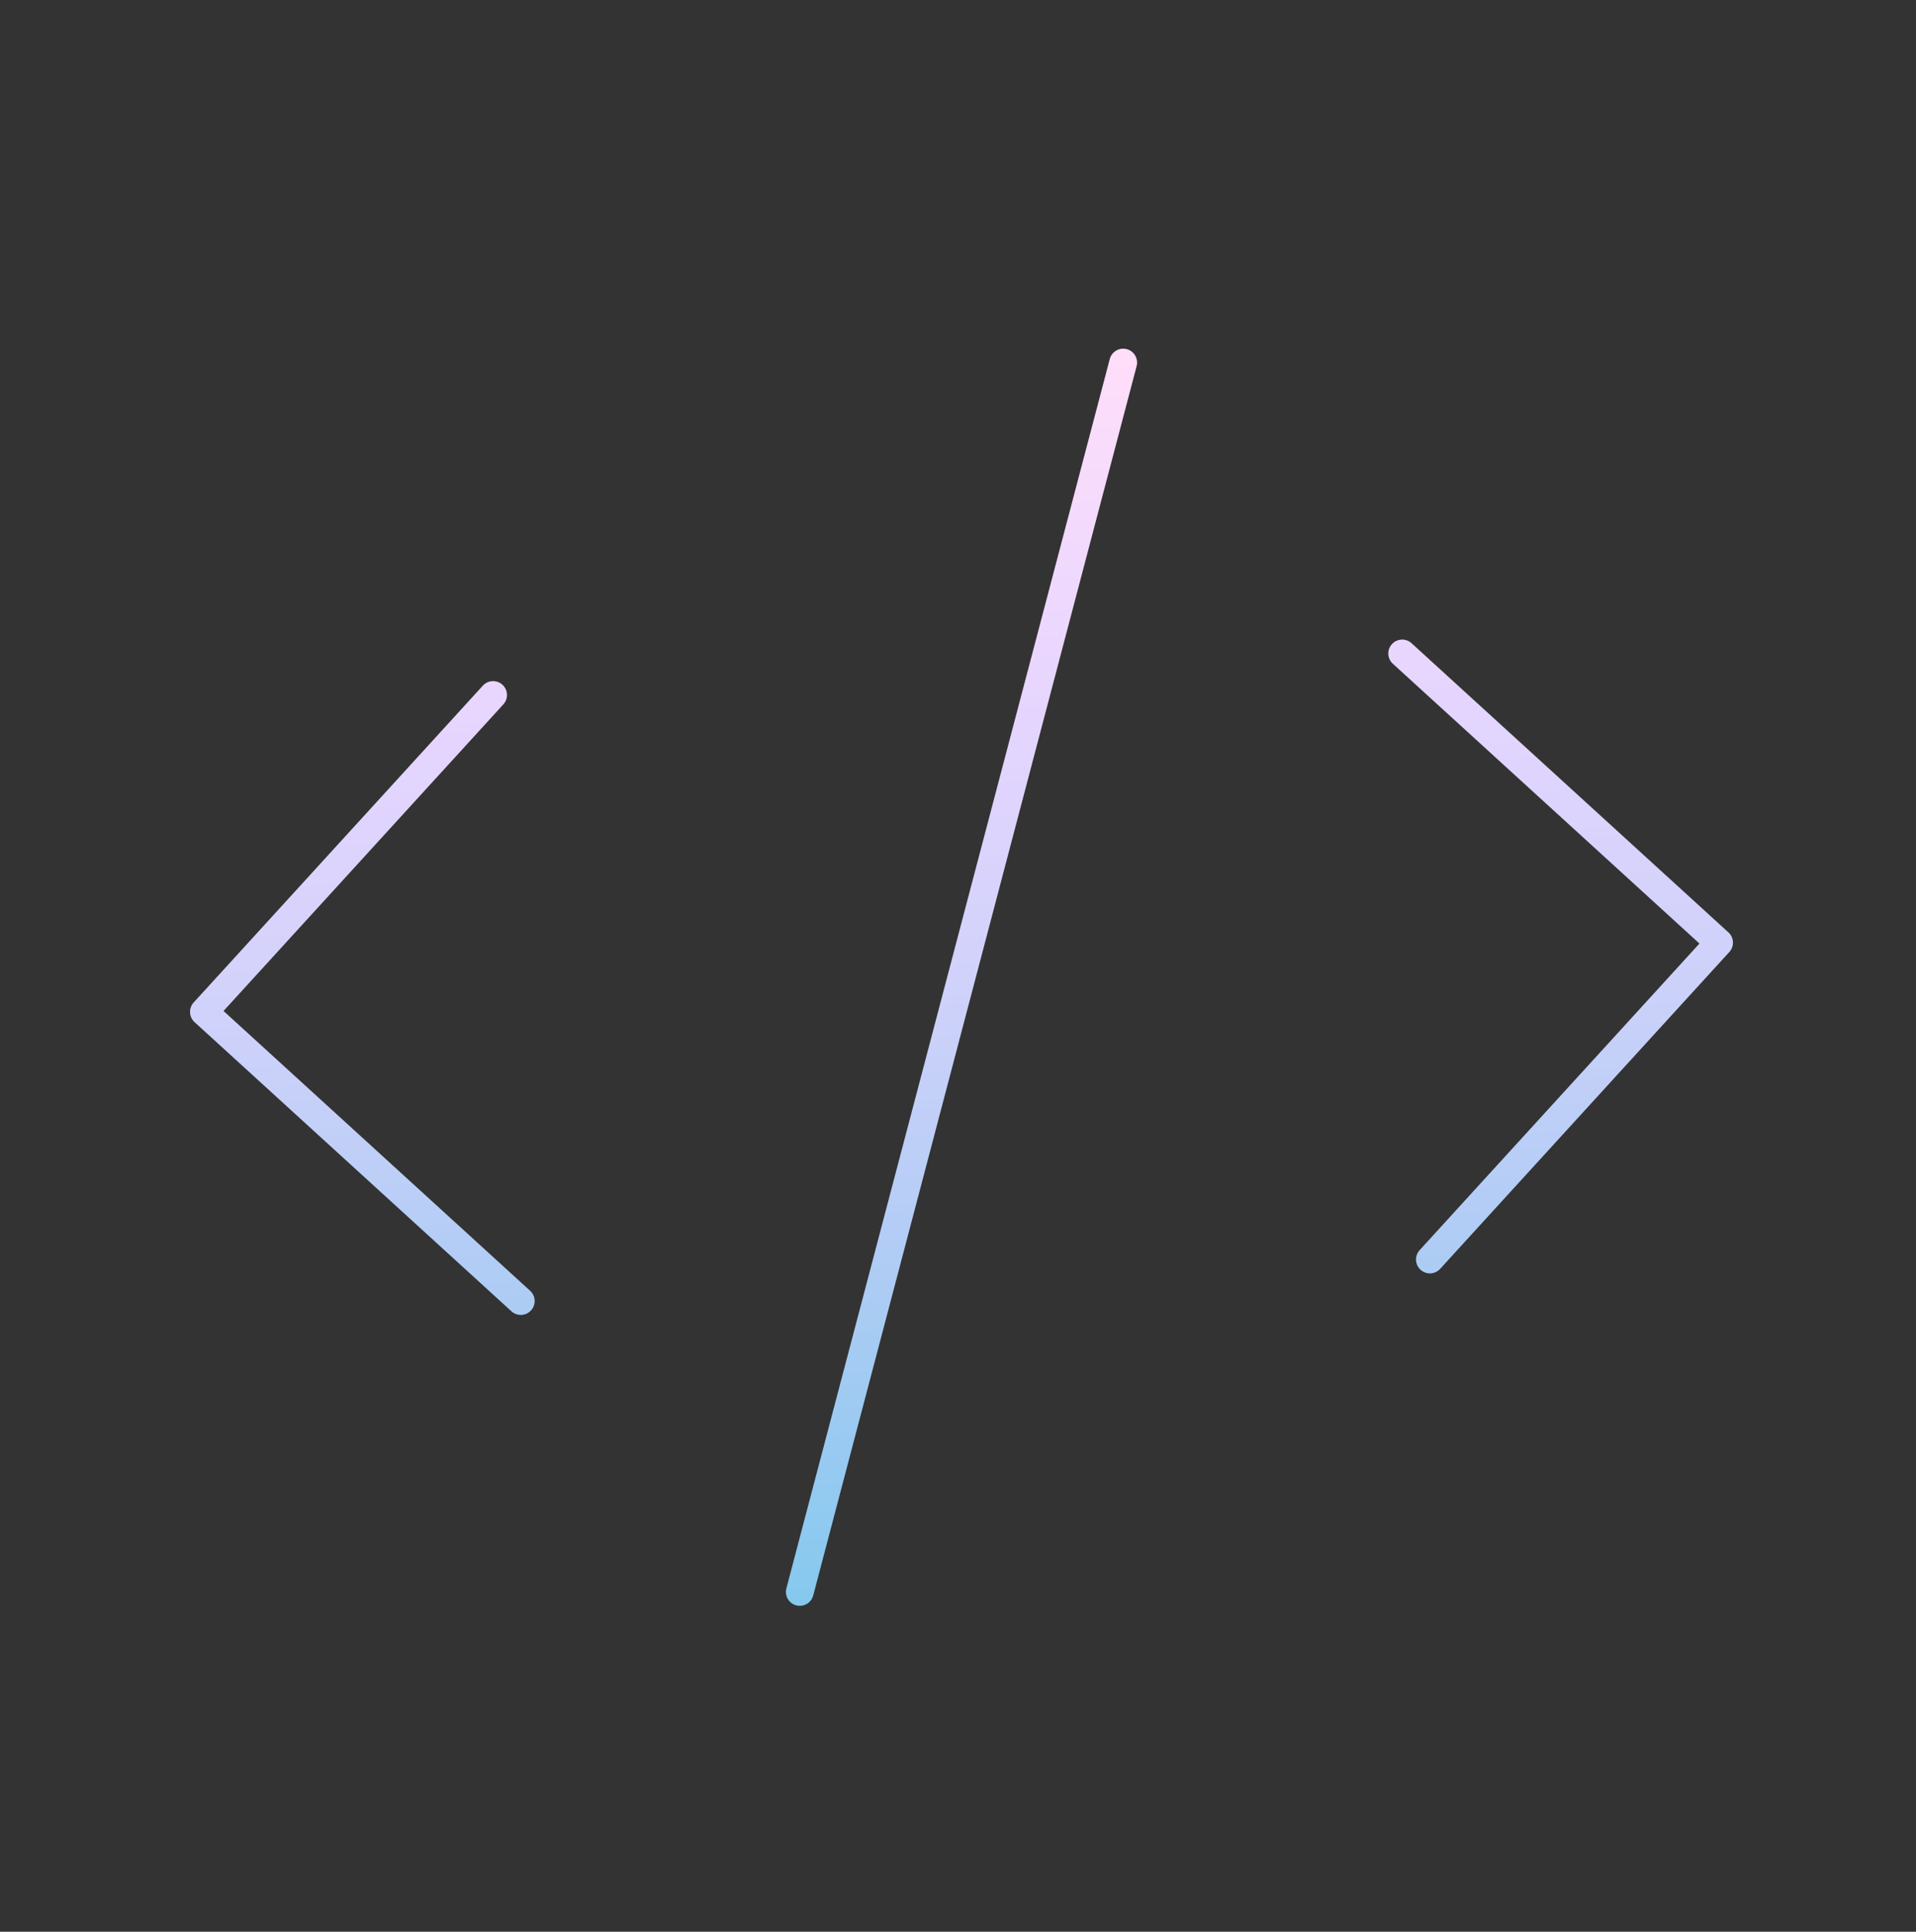 <svg width="121" height="122" viewBox="0 0 121 122" fill="none" xmlns="http://www.w3.org/2000/svg">
<rect x="0" y="0" width="121" height="122" fill="#333333" stroke="none"/>
<path fill-rule="evenodd" clip-rule="evenodd" d="M71.155 22.052C71.623 22.175 71.902 22.654 71.779 23.121L51.355 100.763C51.232 101.23 50.753 101.509 50.286 101.386C49.819 101.263 49.539 100.785 49.662 100.318L70.086 22.676C70.209 22.209 70.688 21.929 71.155 22.052ZM31.73 43.247C32.087 43.573 32.112 44.127 31.787 44.483L14.114 63.849L33.479 81.522C33.836 81.847 33.861 82.401 33.535 82.758C33.21 83.115 32.656 83.14 32.299 82.814L12.288 64.552C11.931 64.226 11.906 63.672 12.231 63.315L30.494 43.304C30.82 42.947 31.373 42.922 31.73 43.247ZM87.906 40.681C88.231 40.324 88.785 40.298 89.142 40.624L109.153 58.887C109.51 59.213 109.536 59.766 109.21 60.123L90.947 80.135C90.621 80.492 90.068 80.517 89.711 80.191C89.354 79.865 89.329 79.312 89.654 78.955L107.327 59.59L87.962 41.917C87.605 41.591 87.58 41.038 87.906 40.681Z" fill="url(#paint0_linear_203_489)"/>
<path fill-rule="evenodd" clip-rule="evenodd" d="M71.155 22.052C71.623 22.175 71.902 22.654 71.779 23.121L51.355 100.763C51.232 101.23 50.753 101.509 50.286 101.386C49.819 101.263 49.539 100.785 49.662 100.318L70.086 22.676C70.209 22.209 70.688 21.929 71.155 22.052ZM31.73 43.247C32.087 43.573 32.112 44.127 31.787 44.483L14.114 63.849L33.479 81.522C33.836 81.847 33.861 82.401 33.535 82.758C33.21 83.115 32.656 83.14 32.299 82.814L12.288 64.552C11.931 64.226 11.906 63.672 12.231 63.315L30.494 43.304C30.82 42.947 31.373 42.922 31.73 43.247ZM87.906 40.681C88.231 40.324 88.785 40.298 89.142 40.624L109.153 58.887C109.51 59.213 109.536 59.766 109.21 60.123L90.947 80.135C90.621 80.492 90.068 80.517 89.711 80.191C89.354 79.865 89.329 79.312 89.654 78.955L107.327 59.59L87.962 41.917C87.605 41.591 87.58 41.038 87.906 40.681Z" fill="url(#paint1_linear_203_489)" fill-opacity="0.4"/>
<defs>
<linearGradient id="paint0_linear_203_489" x1="58.932" y1="22.571" x2="62.509" y2="100.868" gradientUnits="userSpaceOnUse">
<stop stop-color="#FFD0F7"/>
<stop offset="0.25" stop-color="#E1C7FF"/>
<stop offset="0.5" stop-color="#C1C3F9"/>
<stop offset="0.75" stop-color="#94BDF1"/>
<stop offset="1" stop-color="#67BBEA"/>
</linearGradient>
<linearGradient id="paint1_linear_203_489" x1="58.932" y1="22.571" x2="62.509" y2="100.868" gradientUnits="userSpaceOnUse">
<stop stop-color="white" stop-opacity="0.75"/>
<stop offset="1" stop-color="white" stop-opacity="0.5"/>
</linearGradient>
</defs>
</svg>
